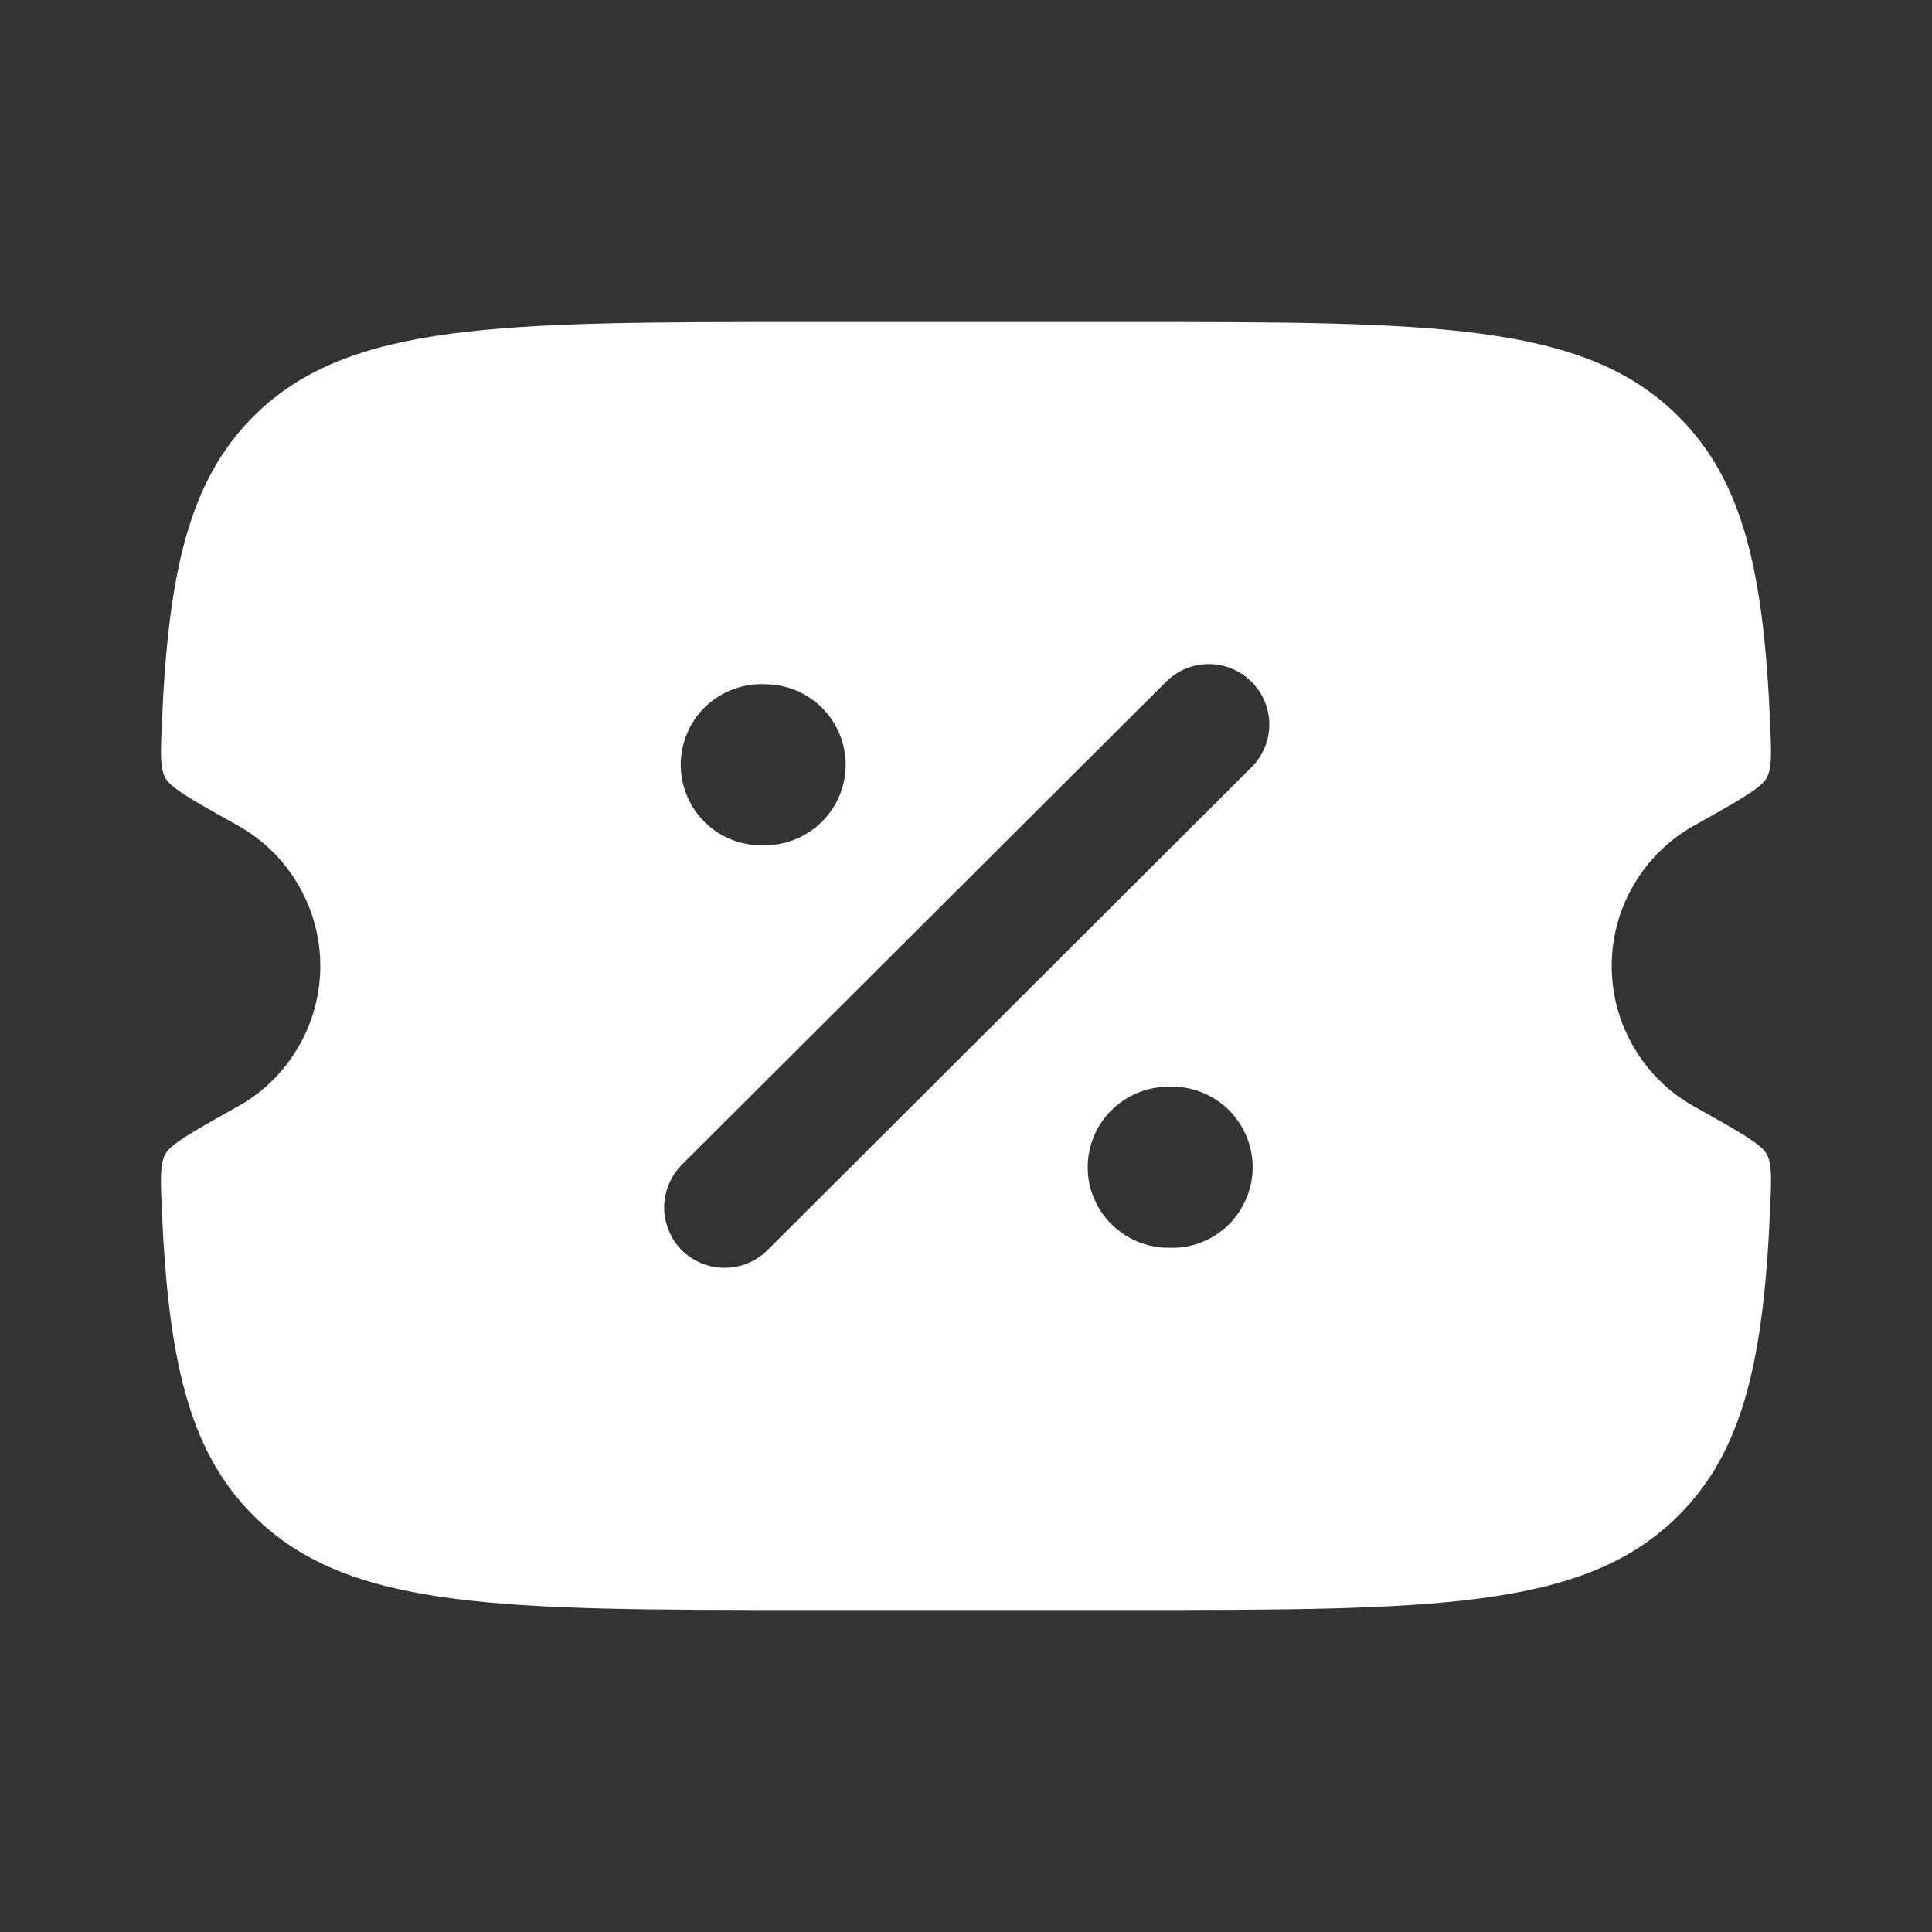 <svg width="18" height="18" viewBox="0 0 18 18" fill="none" xmlns="http://www.w3.org/2000/svg">
<rect x="0" y="0" width="18" height="18" fill="#333333" stroke="none"/>
<path fill-rule="evenodd" clip-rule="evenodd" d="M7.496 3H10.504C13.339 3 14.756 3 15.637 3.879C16.245 4.484 16.433 5.342 16.492 6.742C16.504 7.019 16.51 7.159 16.458 7.251C16.405 7.343 16.199 7.46 15.785 7.691C15.552 7.821 15.358 8.01 15.223 8.241C15.087 8.471 15.016 8.733 15.016 9C15.016 9.267 15.087 9.529 15.223 9.759C15.358 9.99 15.552 10.18 15.785 10.309C16.199 10.541 16.406 10.657 16.458 10.749C16.51 10.841 16.504 10.98 16.492 11.258C16.433 12.658 16.244 13.517 15.637 14.121C14.757 15 13.339 15 10.504 15H7.496C4.661 15 3.244 15 2.362 14.121C1.755 13.517 1.567 12.658 1.507 11.258C1.496 10.981 1.49 10.841 1.542 10.749C1.594 10.657 1.801 10.541 2.215 10.309C2.448 10.18 2.642 9.99 2.777 9.759C2.913 9.529 2.984 9.267 2.984 9C2.984 8.733 2.913 8.471 2.777 8.241C2.642 8.01 2.448 7.821 2.215 7.691C1.801 7.46 1.594 7.343 1.542 7.251C1.49 7.159 1.496 7.02 1.508 6.742C1.567 5.342 1.756 4.484 2.362 3.879C3.243 3 4.66 3 7.496 3ZM11.661 6.353C11.713 6.405 11.755 6.467 11.783 6.535C11.811 6.603 11.826 6.676 11.826 6.75C11.826 6.824 11.811 6.897 11.783 6.965C11.755 7.033 11.713 7.095 11.661 7.147L7.15 11.648C7.044 11.753 6.901 11.812 6.751 11.812C6.602 11.812 6.458 11.753 6.352 11.648C6.3 11.595 6.259 11.533 6.231 11.465C6.202 11.397 6.188 11.324 6.188 11.25C6.188 11.176 6.202 11.103 6.231 11.035C6.259 10.967 6.3 10.905 6.352 10.852L10.863 6.353C10.969 6.247 11.112 6.187 11.262 6.187C11.412 6.187 11.555 6.247 11.661 6.353ZM10.886 11.625C10.988 11.63 11.089 11.614 11.184 11.578C11.279 11.542 11.365 11.488 11.439 11.418C11.512 11.348 11.57 11.263 11.61 11.17C11.65 11.077 11.671 10.976 11.671 10.875C11.671 10.774 11.65 10.673 11.61 10.58C11.57 10.487 11.512 10.402 11.439 10.332C11.365 10.262 11.279 10.208 11.184 10.172C11.089 10.136 10.988 10.12 10.886 10.125C10.471 10.125 10.134 10.461 10.134 10.875C10.134 11.289 10.472 11.625 10.886 11.625ZM7.126 7.875C7.542 7.875 7.879 7.539 7.879 7.125C7.879 6.711 7.542 6.375 7.126 6.375C7.025 6.37 6.924 6.387 6.829 6.422C6.734 6.458 6.647 6.512 6.574 6.582C6.501 6.652 6.442 6.737 6.403 6.83C6.363 6.923 6.342 7.024 6.342 7.125C6.342 7.226 6.363 7.327 6.403 7.42C6.442 7.513 6.501 7.598 6.574 7.668C6.647 7.738 6.734 7.792 6.829 7.828C6.924 7.863 7.025 7.88 7.126 7.875Z" fill="white"/>
</svg>
